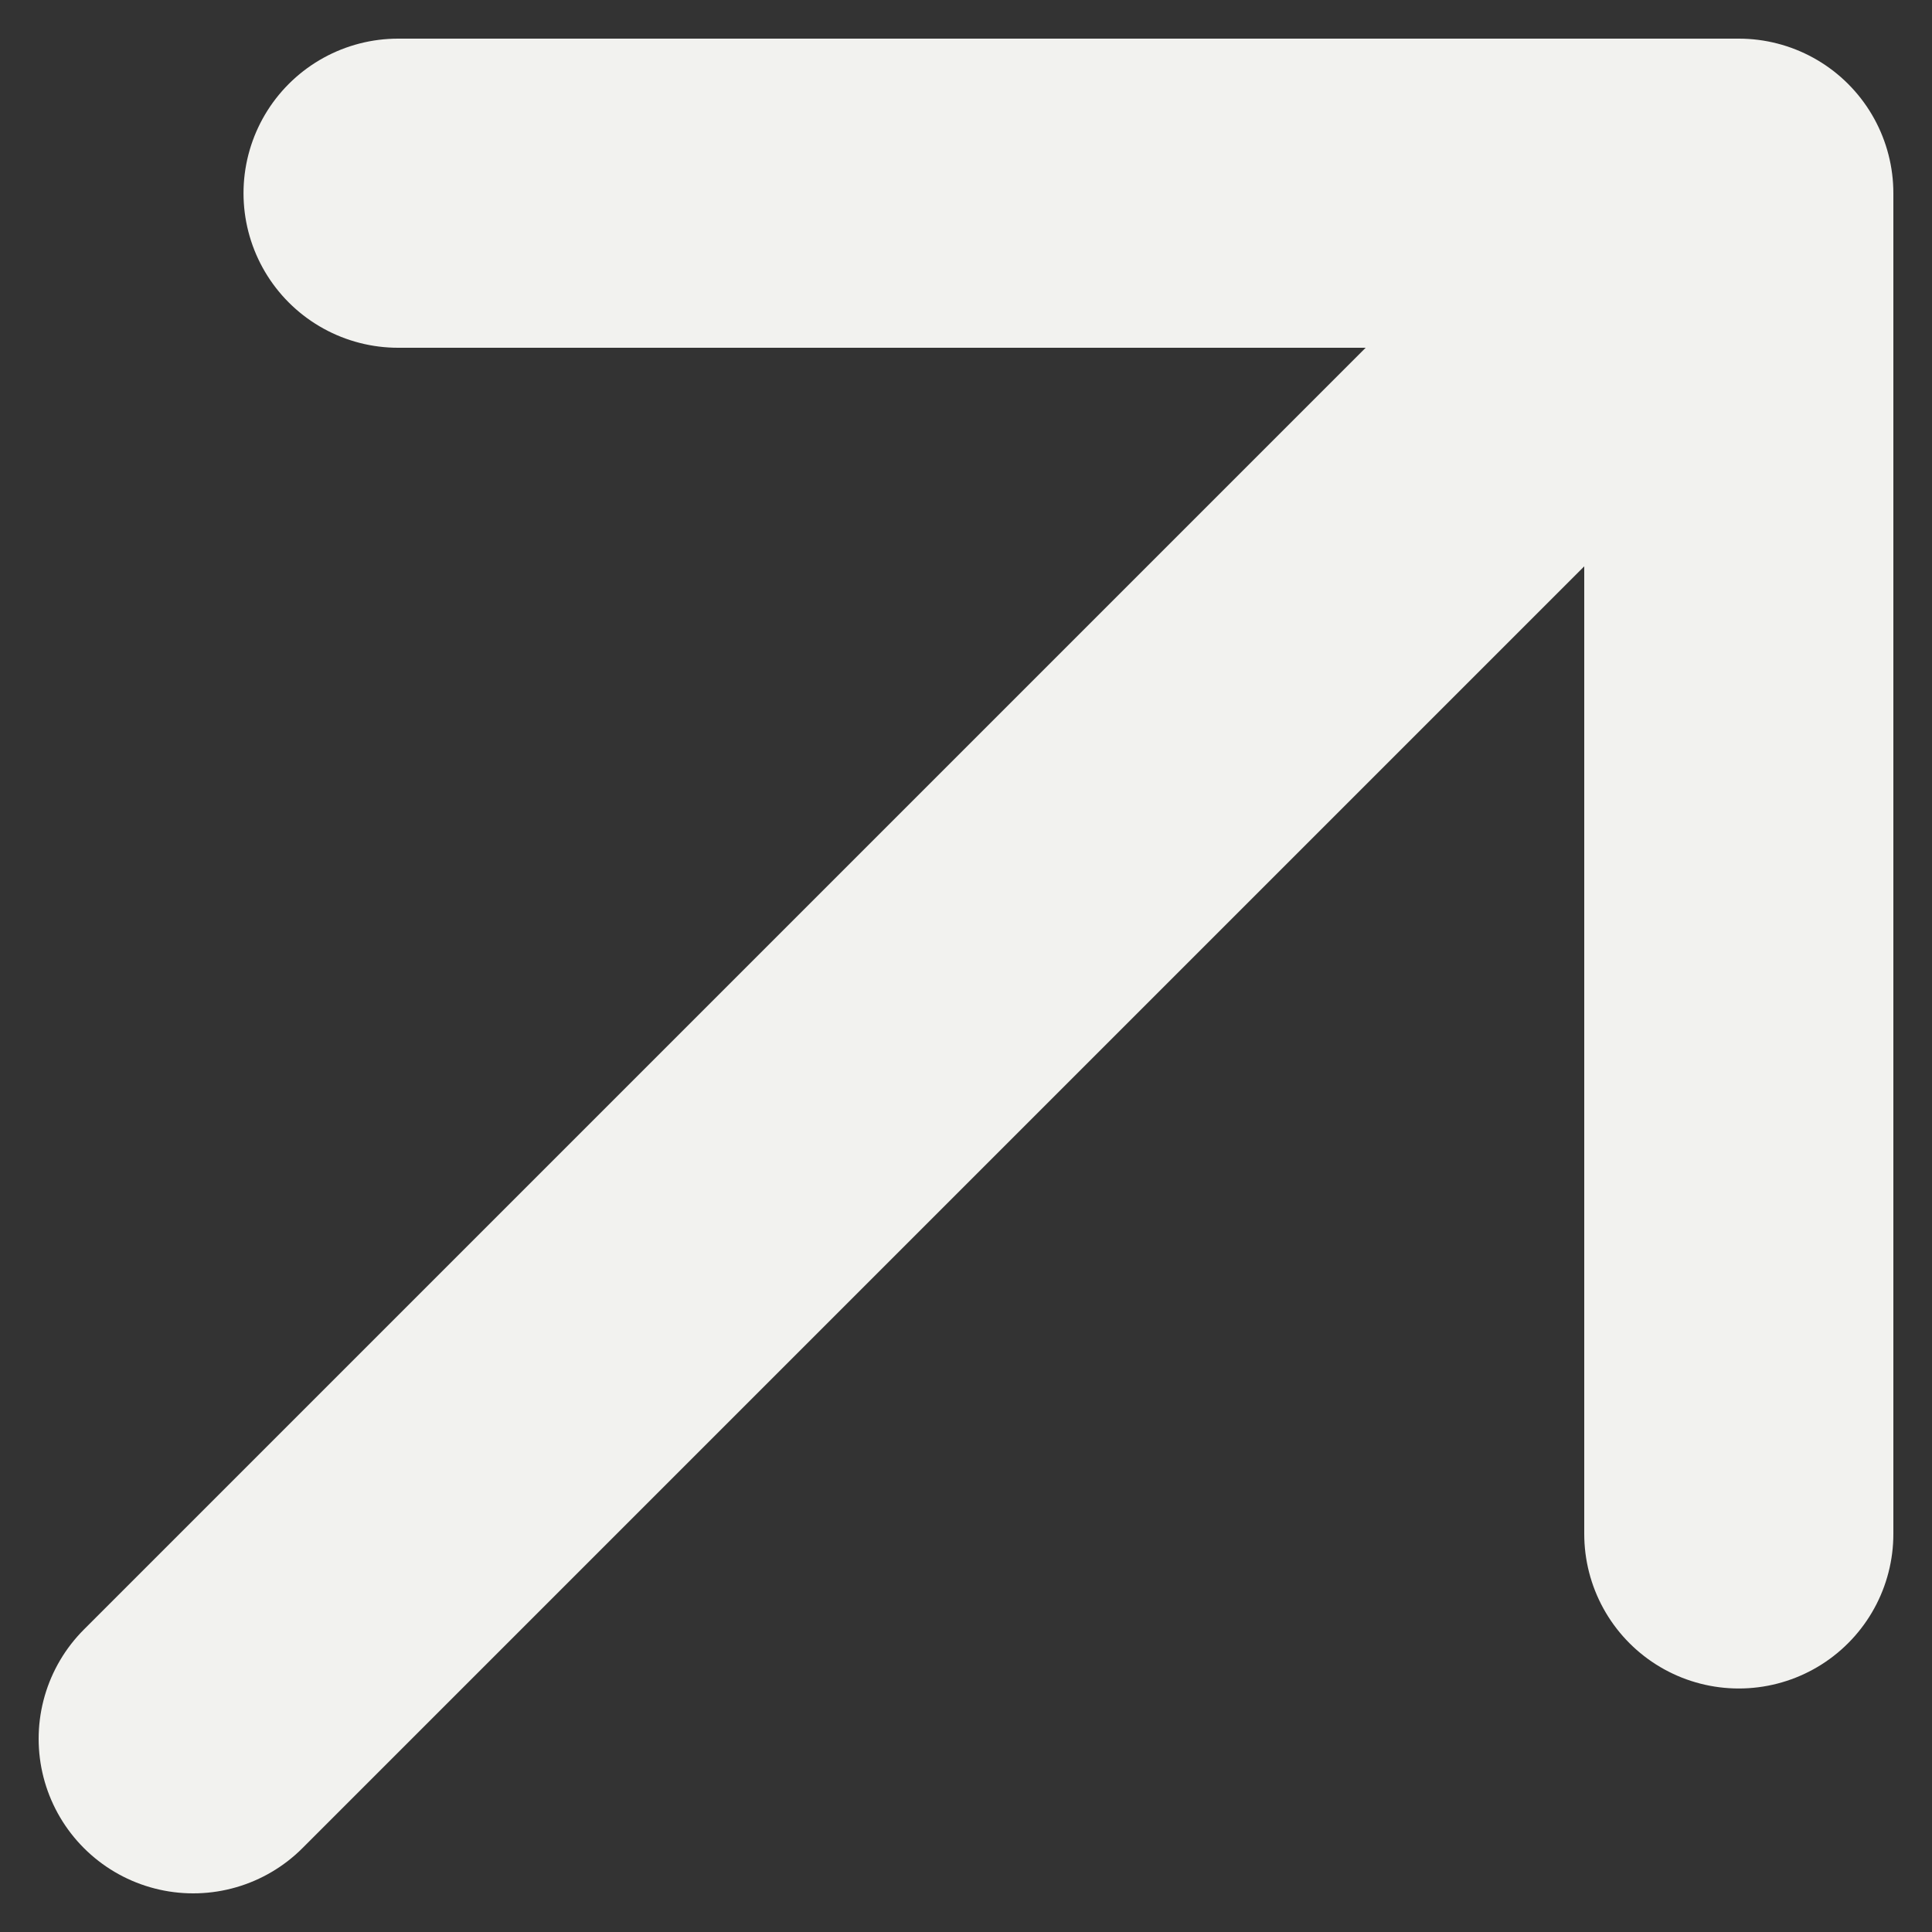 <svg width="25" height="25" viewBox="0 0 25 25" fill="none" xmlns="http://www.w3.org/2000/svg">
<rect x="0" y="0" width="25" height="25" fill="#333333" stroke="none"/>
<path d="M2.5 22.5L22.5 2.5M22.5 2.5H5.151M22.5 2.5V19.849" stroke="#F2F2EF" stroke-width="4" stroke-linecap="round" stroke-linejoin="round"/>
</svg>
